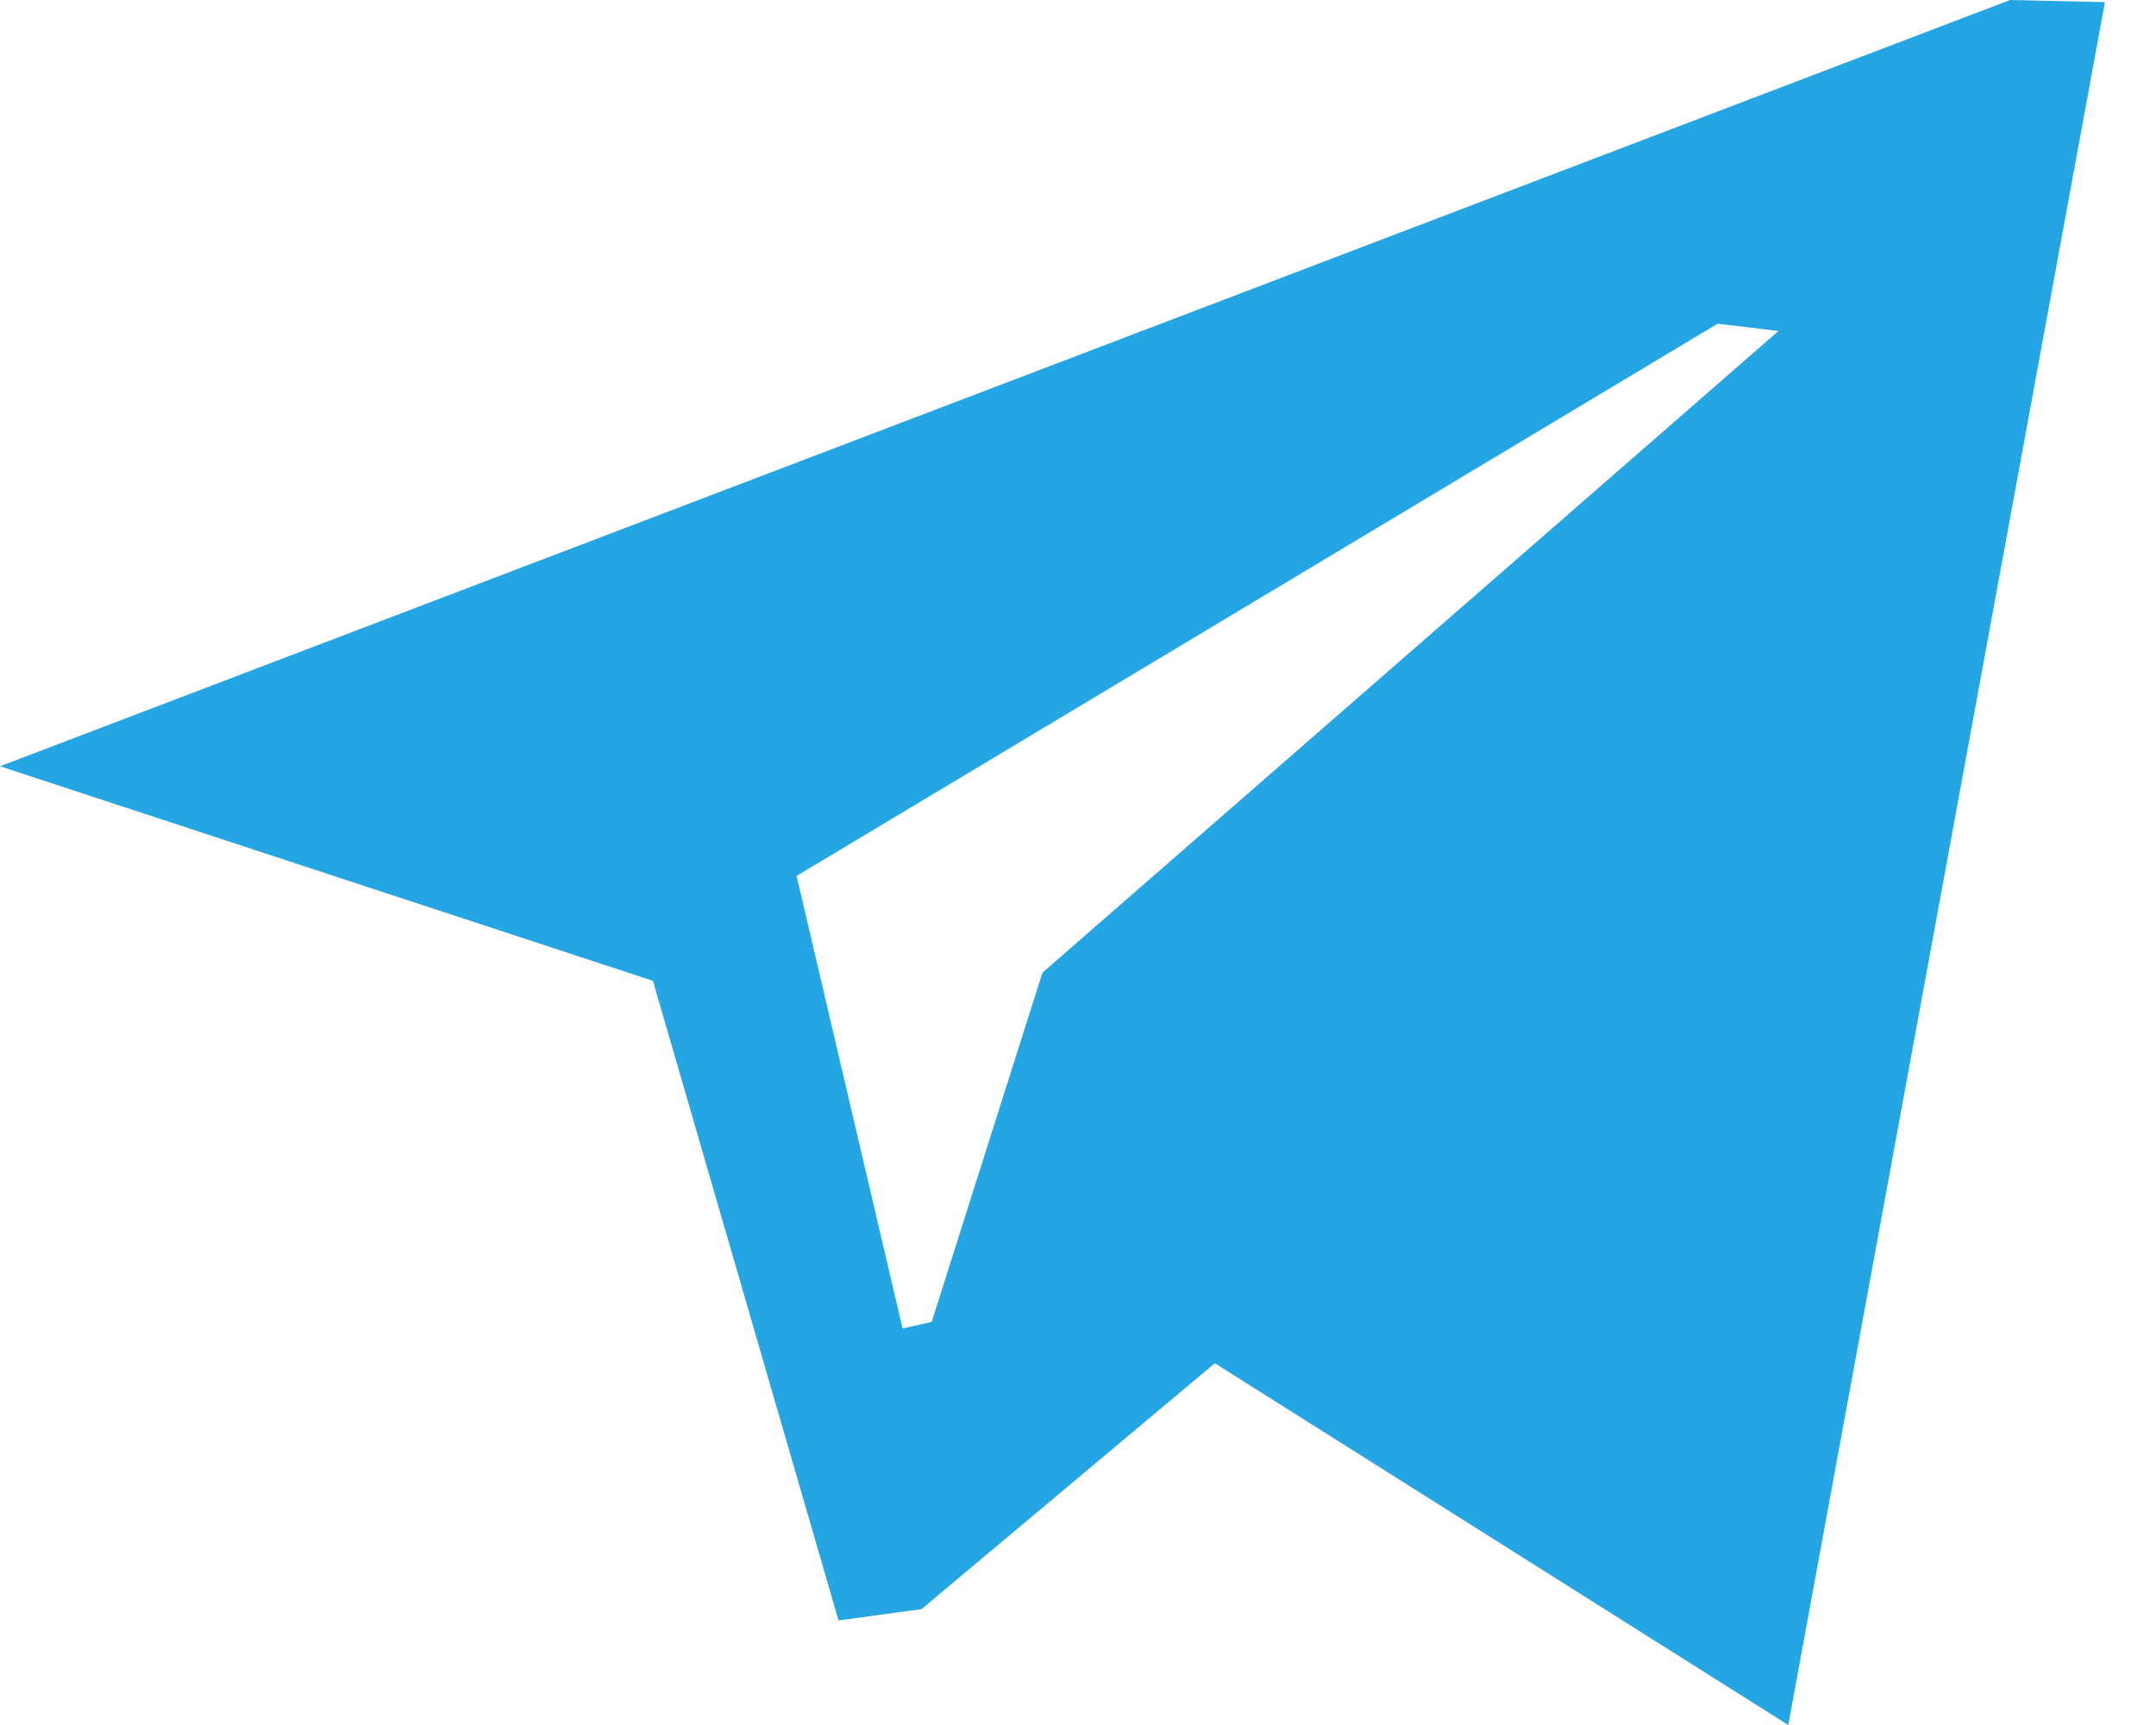 <svg width="30" height="24" viewBox="0 0 30 24" fill="none" xmlns="http://www.w3.org/2000/svg">
<path fill-rule="evenodd" clip-rule="evenodd" d="M16.904 18.967L12.822 22.388L11.668 22.545L9.085 13.646L0 10.661L27.97 0L29.289 0.03L24.883 24L16.904 18.967ZM23.9 4.504L11.084 12.187L12.559 18.483L12.964 18.392L14.505 13.533L24.747 4.605L23.9 4.504Z" fill="#24A5E4"/>
</svg>

